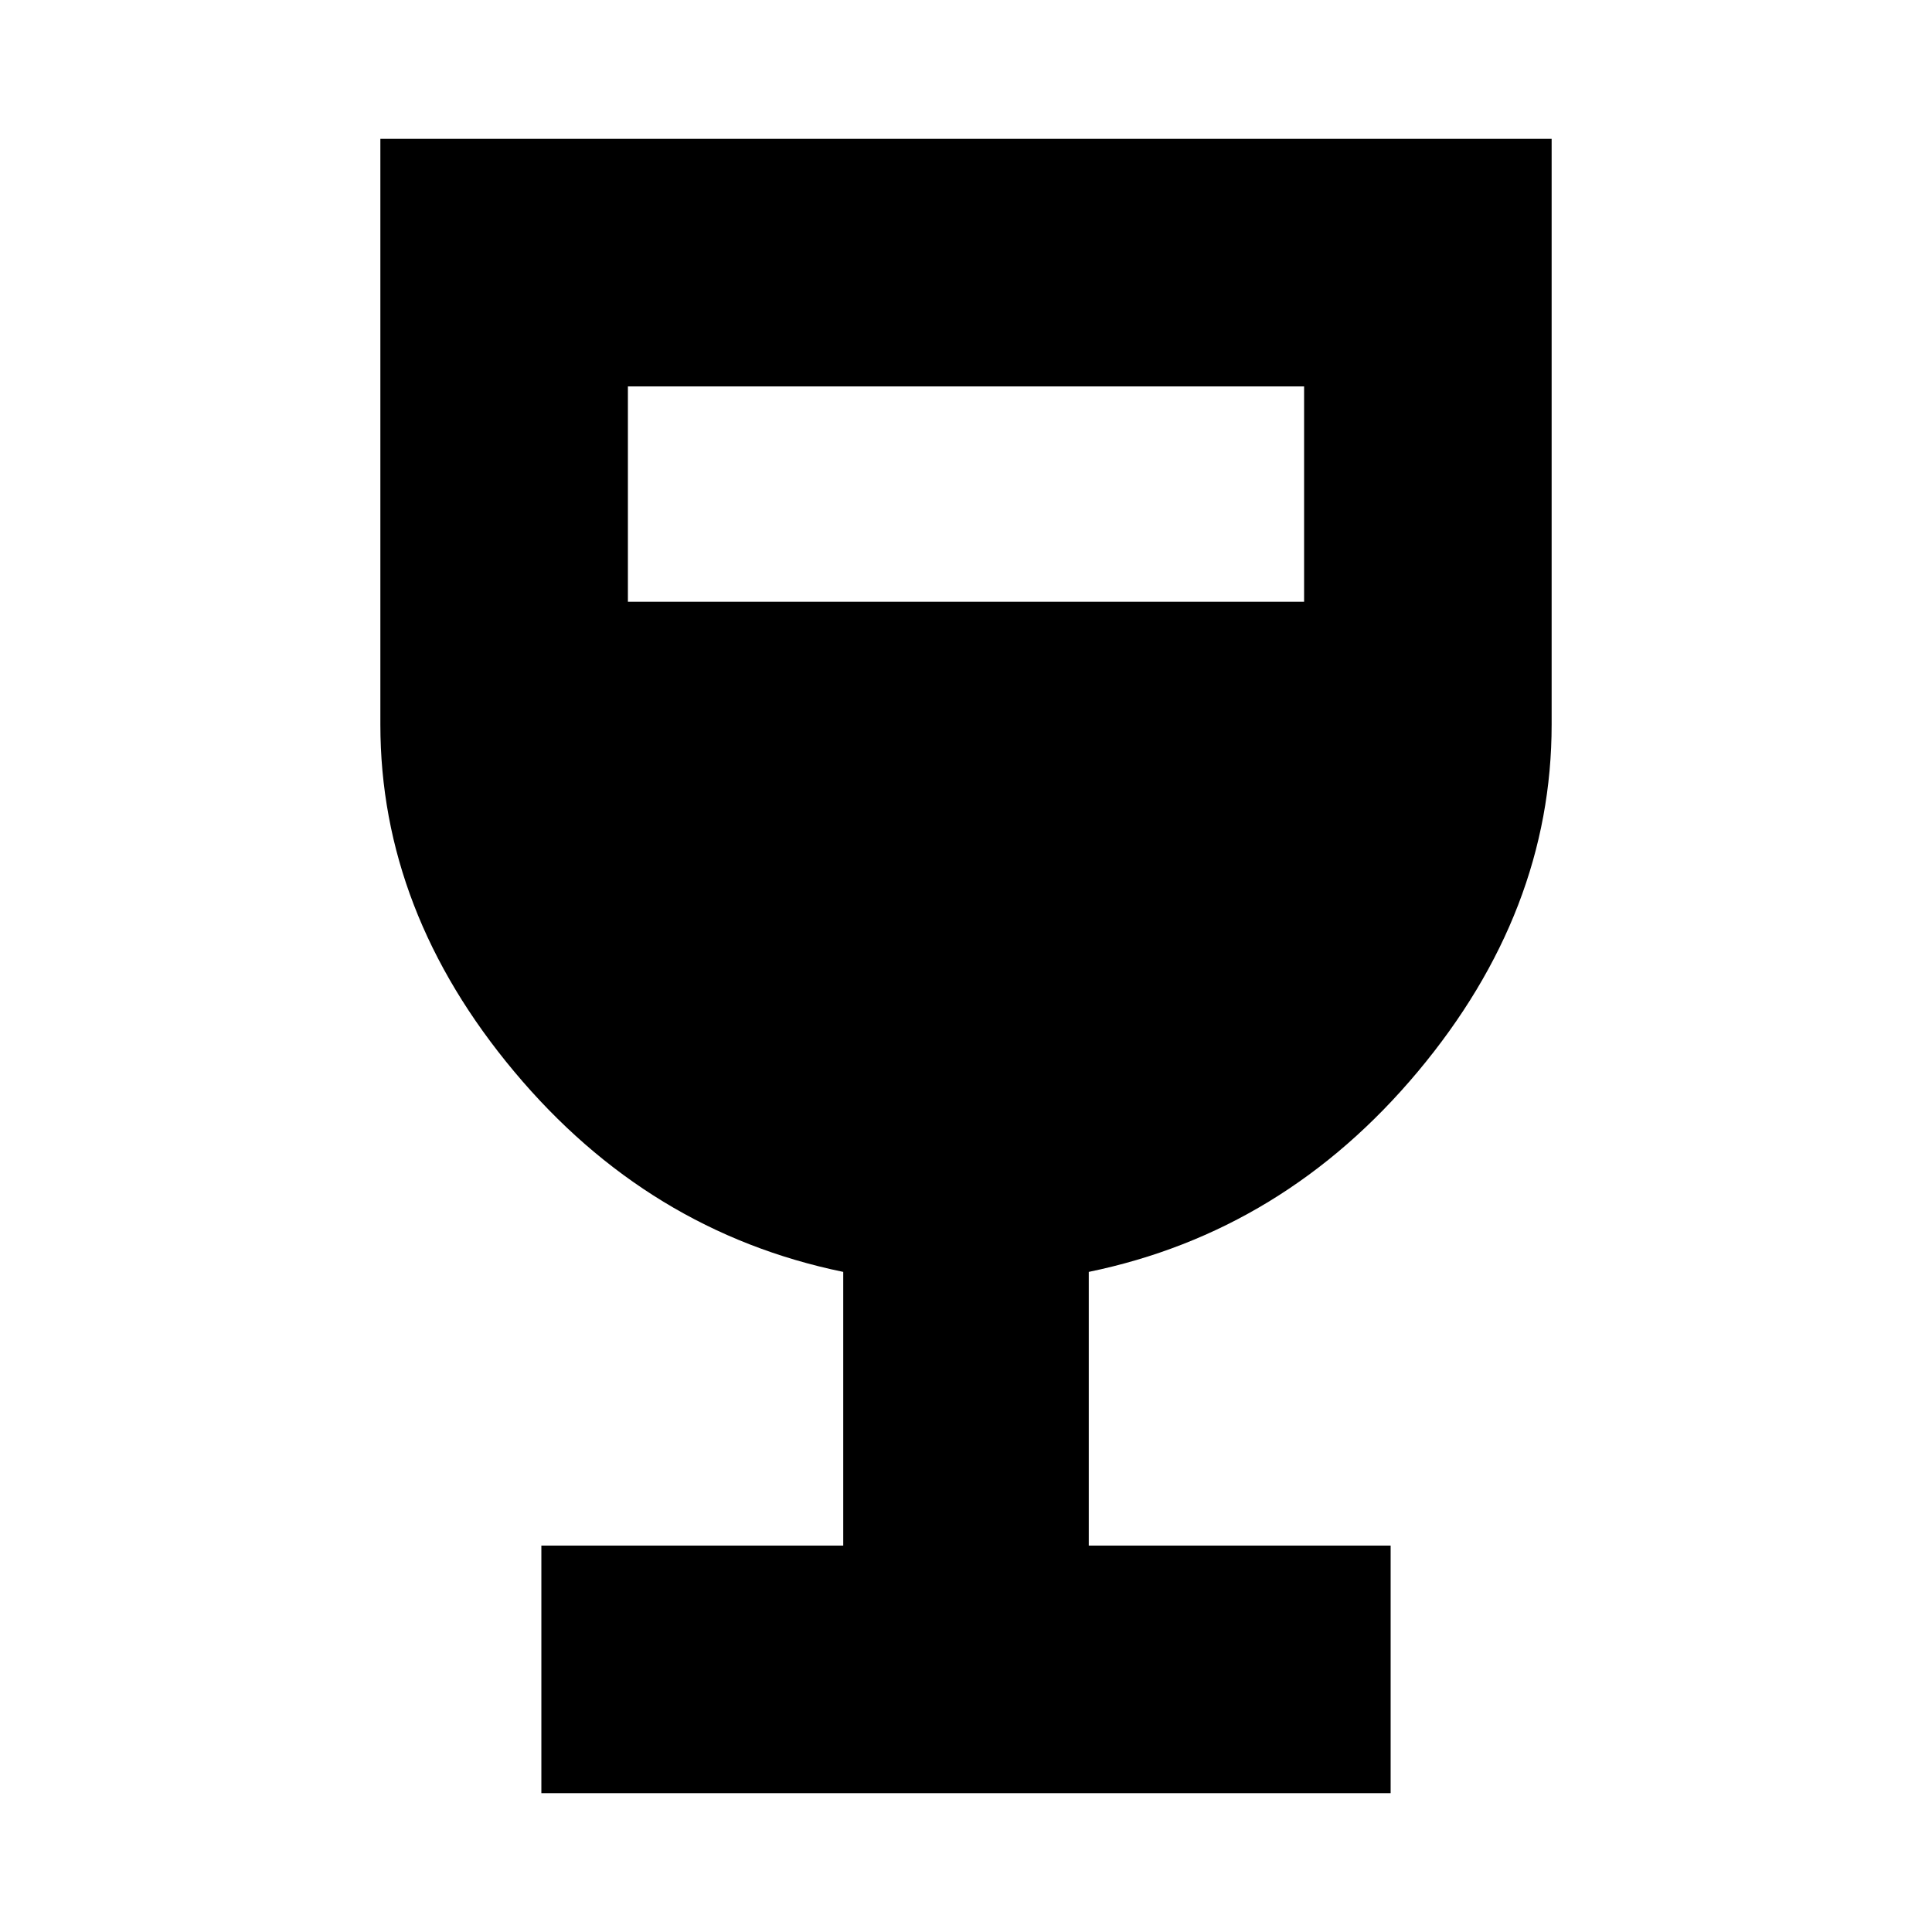 <svg xmlns="http://www.w3.org/2000/svg" height="24" width="24"><path d="M6.725 22.275V19.2H10.475V15.8Q8.05 15.3 6.388 13.312Q4.725 11.325 4.725 9V1.725H19.275V9Q19.275 11.325 17.613 13.312Q15.95 15.3 13.525 15.8V19.2H17.275V22.275ZM7.8 7.475H16.2V4.8H7.8Z"/></svg>